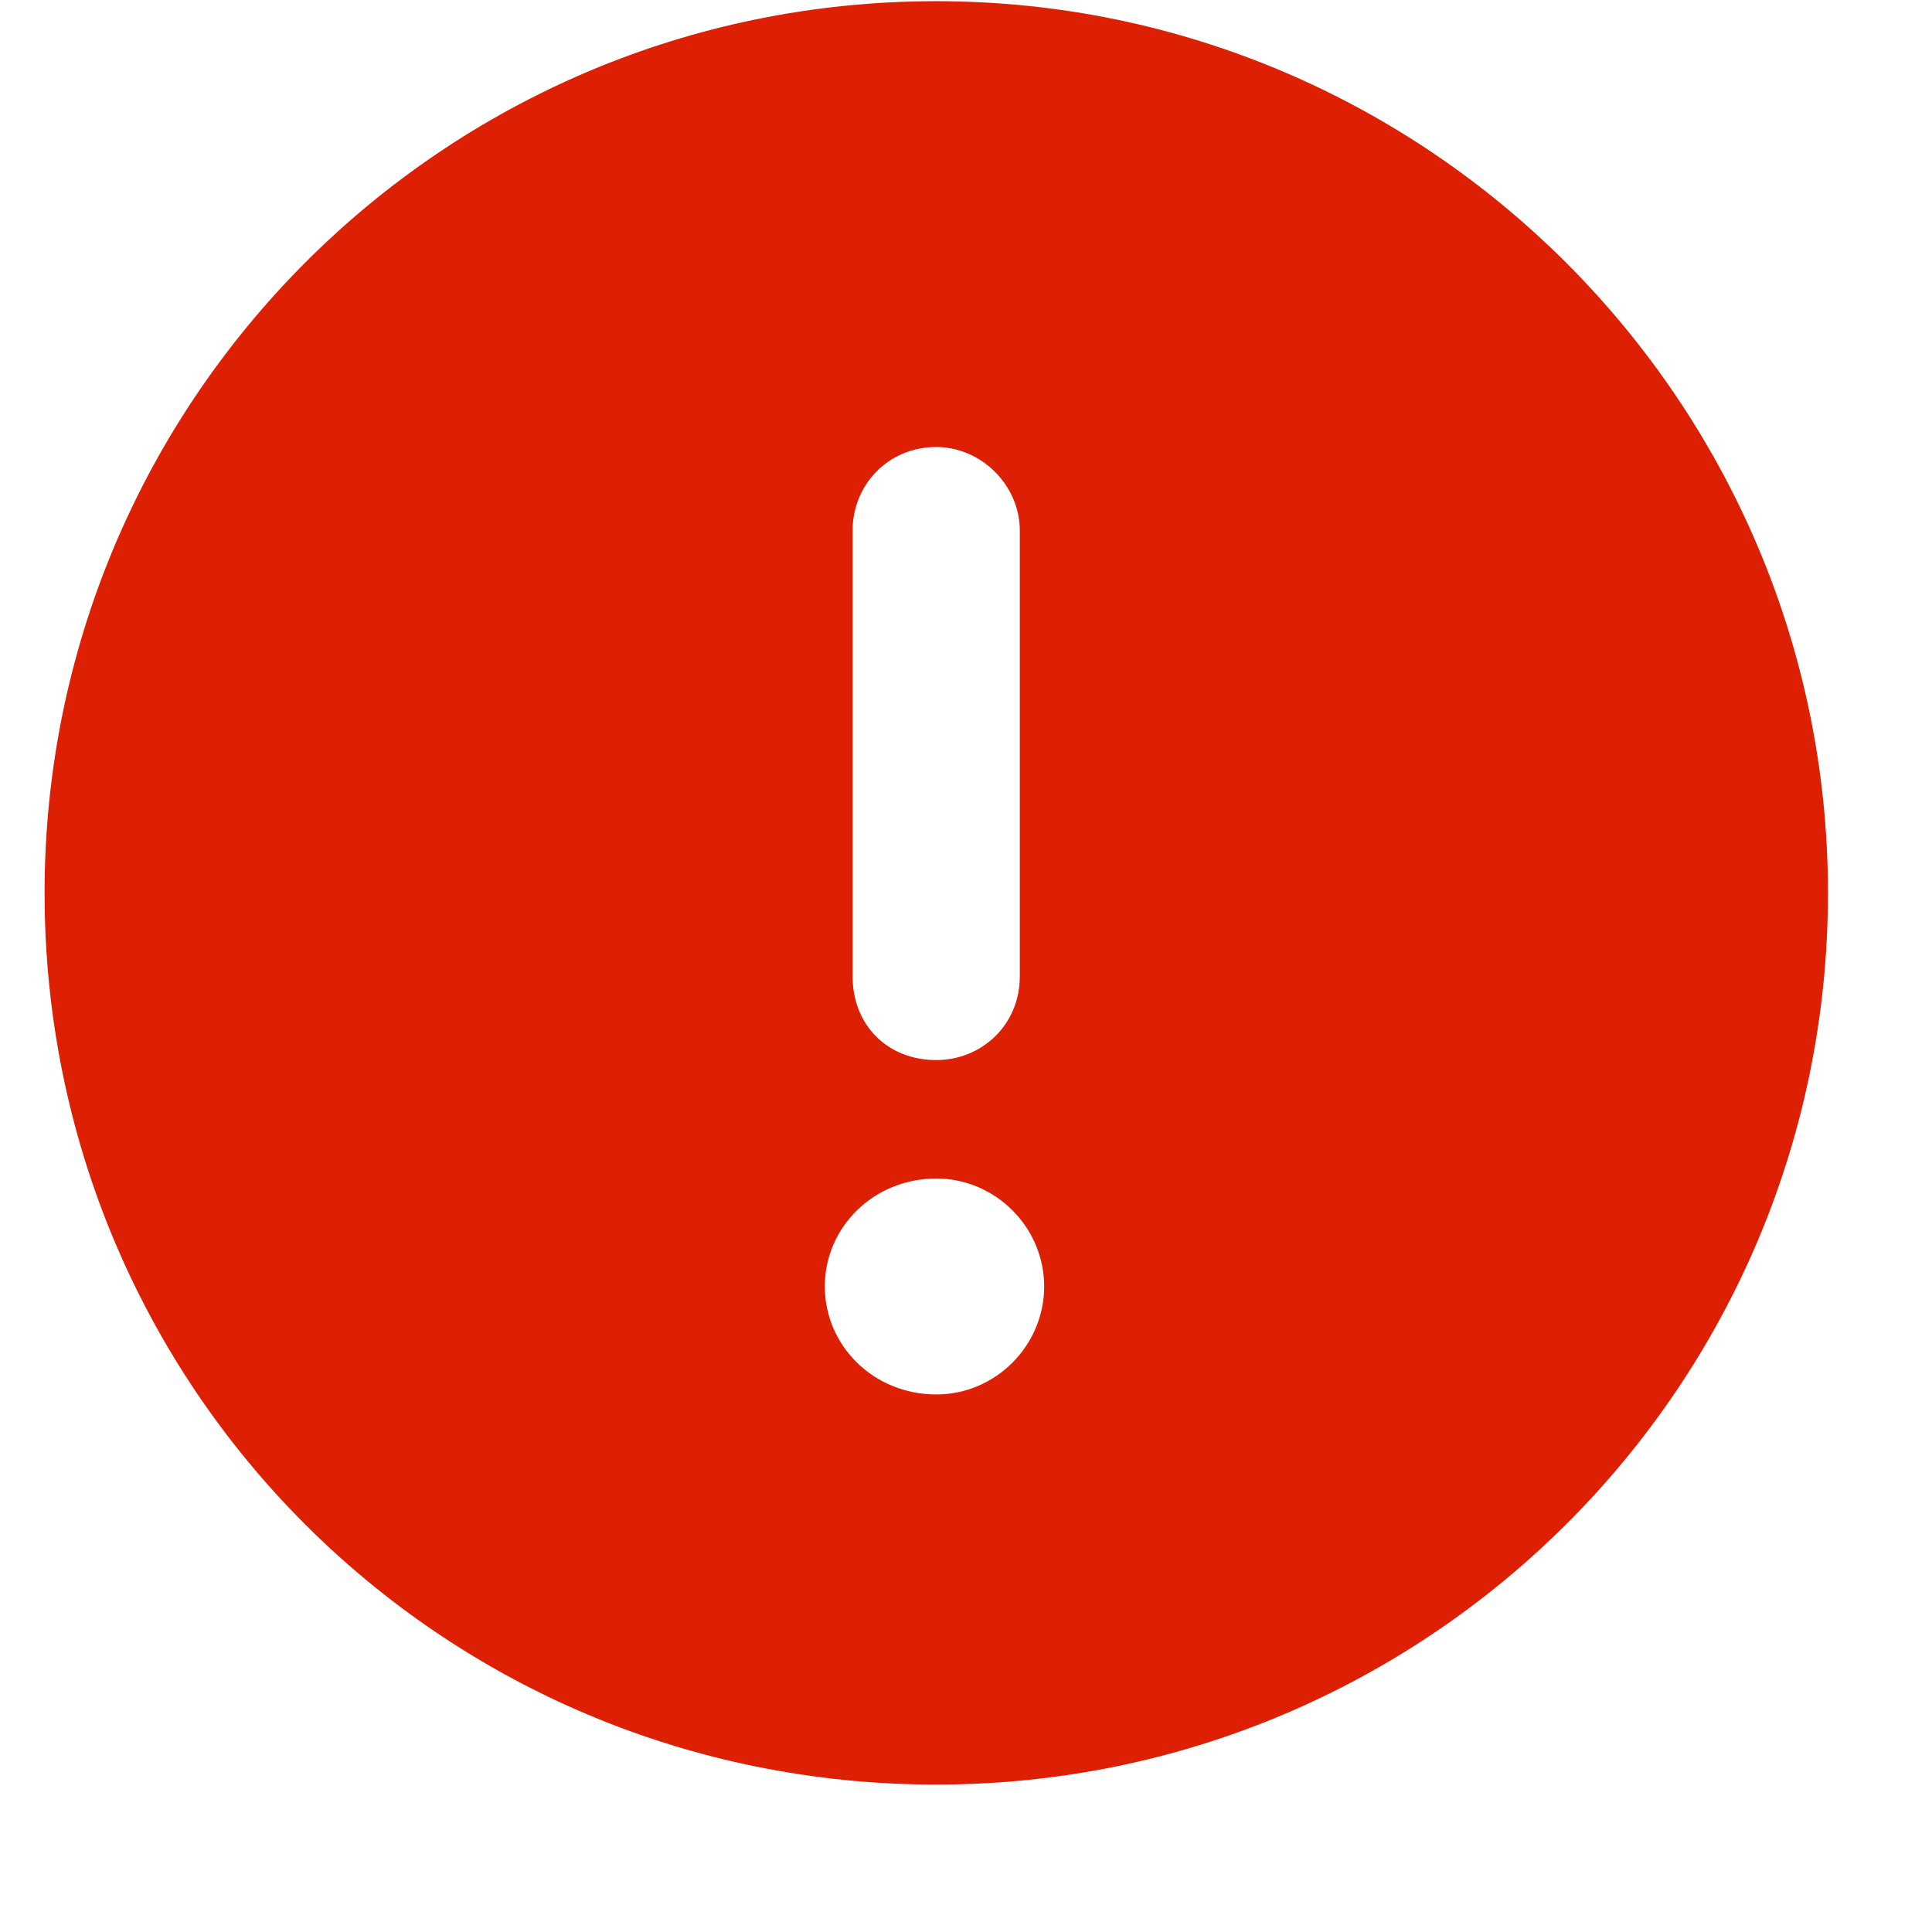 <svg width="13" height="13" viewBox="0 0 13 13" fill="none" xmlns="http://www.w3.org/2000/svg">
<path d="M6.3 0.008C9.604 0.008 12.3 2.703 12.3 6.008C12.3 9.336 9.604 12.008 6.3 12.008C2.972 12.008 0.3 9.336 0.3 6.008C0.3 2.703 2.972 0.008 6.3 0.008ZM5.737 3.57V6.57C5.737 6.898 5.972 7.133 6.3 7.133C6.604 7.133 6.862 6.898 6.862 6.57V3.57C6.862 3.266 6.604 3.008 6.3 3.008C5.972 3.008 5.737 3.266 5.737 3.57ZM6.3 9.383C6.698 9.383 7.026 9.055 7.026 8.656C7.026 8.258 6.698 7.93 6.3 7.93C5.878 7.93 5.55 8.258 5.55 8.656C5.55 9.055 5.878 9.383 6.3 9.383Z" fill="#DD1F03"/>
</svg>
